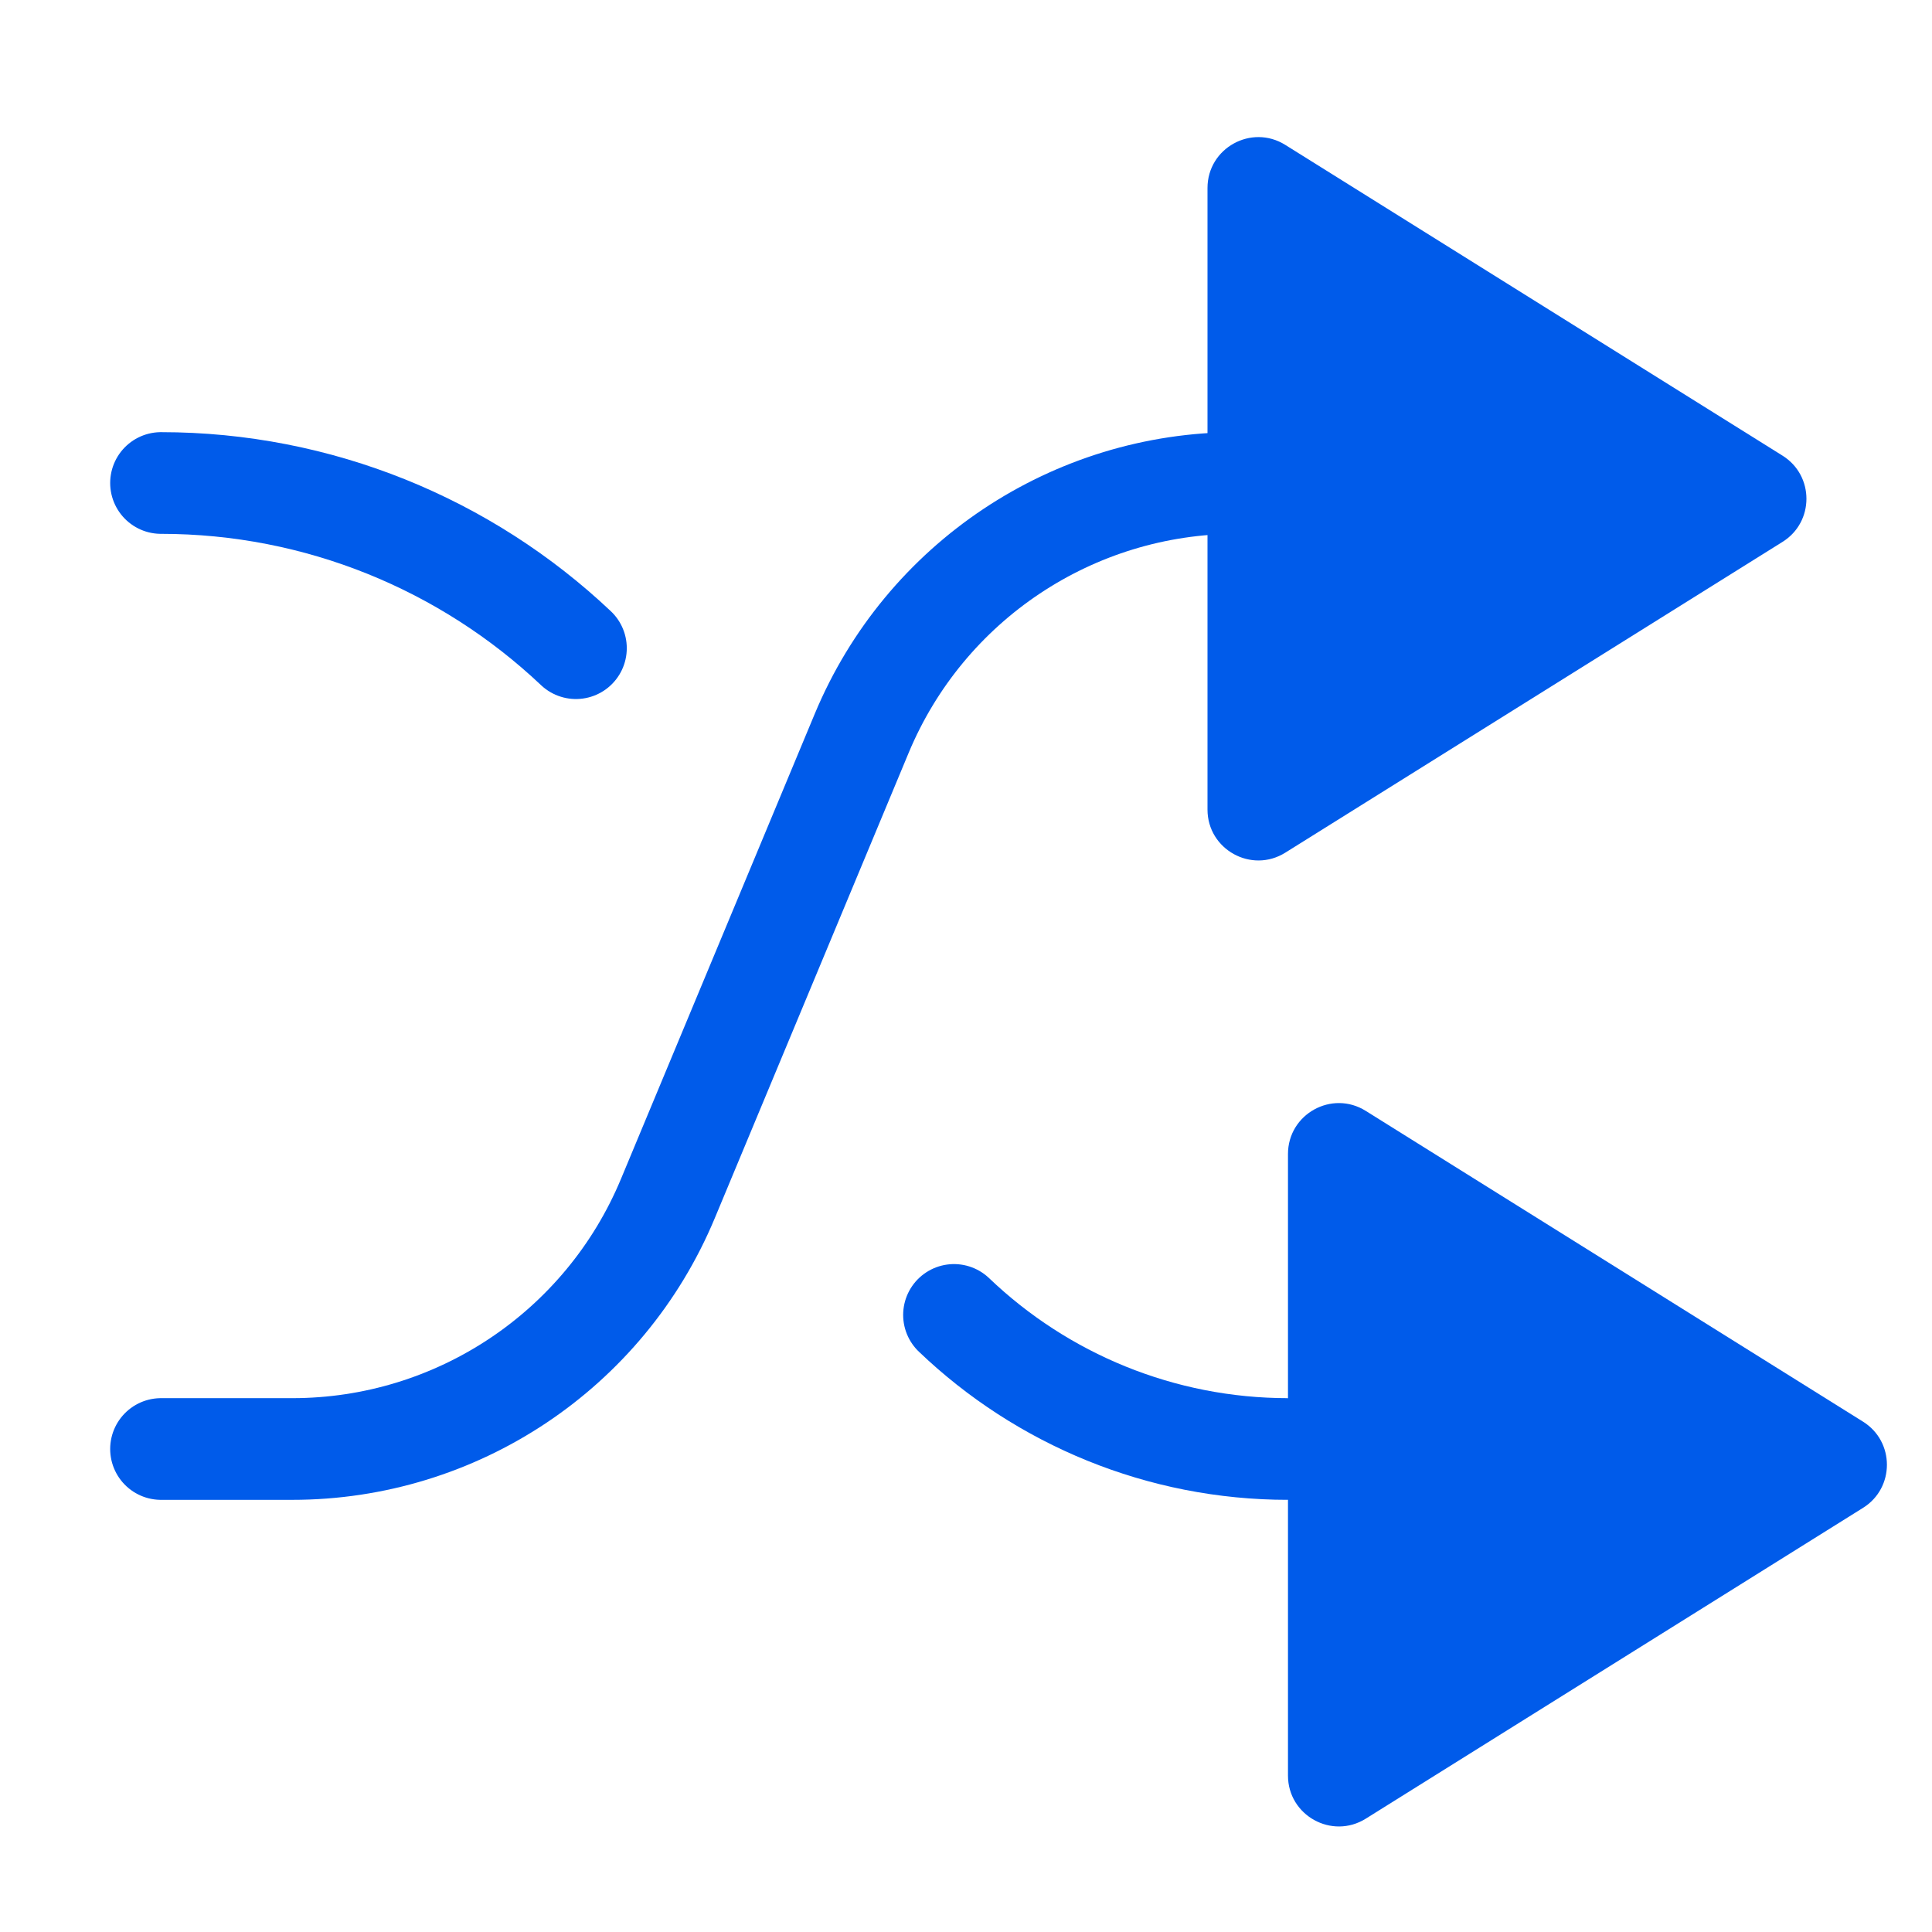 <svg width="38" height="38" viewBox="0 0 38 38" fill="none" xmlns="http://www.w3.org/2000/svg">
<path d="M25.333 28.5C22.836 28.5 20.499 27.522 18.764 25.863" stroke="#005bea" stroke-width="2" stroke-linecap="round" stroke-linejoin="round"/>
<path d="M11.328 12.749C9.165 10.704 6.264 9.5 3.167 9.5" stroke="#005bea" stroke-width="2" stroke-linecap="round" stroke-linejoin="round"/>
<path d="M36.643 29.658C37.27 29.267 37.27 28.354 36.643 27.962L26.863 21.85C26.197 21.433 25.333 21.912 25.333 22.698V34.923C25.333 35.708 26.197 36.187 26.863 35.771L36.643 29.658Z" fill="#005bea"/>
<path d="M25.333 9.5H24.333C21.104 9.5 18.191 11.442 16.949 14.423L13.135 23.577C11.892 26.558 8.98 28.5 5.75 28.5H3.167" stroke="#005bea" stroke-width="2" stroke-linecap="round" stroke-linejoin="round"/>
<path d="M35.06 10.658C35.687 10.267 35.687 9.354 35.06 8.962L25.28 2.85C24.614 2.434 23.75 2.912 23.75 3.698V15.923C23.75 16.708 24.614 17.187 25.28 16.771L35.06 10.658Z" fill="#005bea"/>
</svg>
